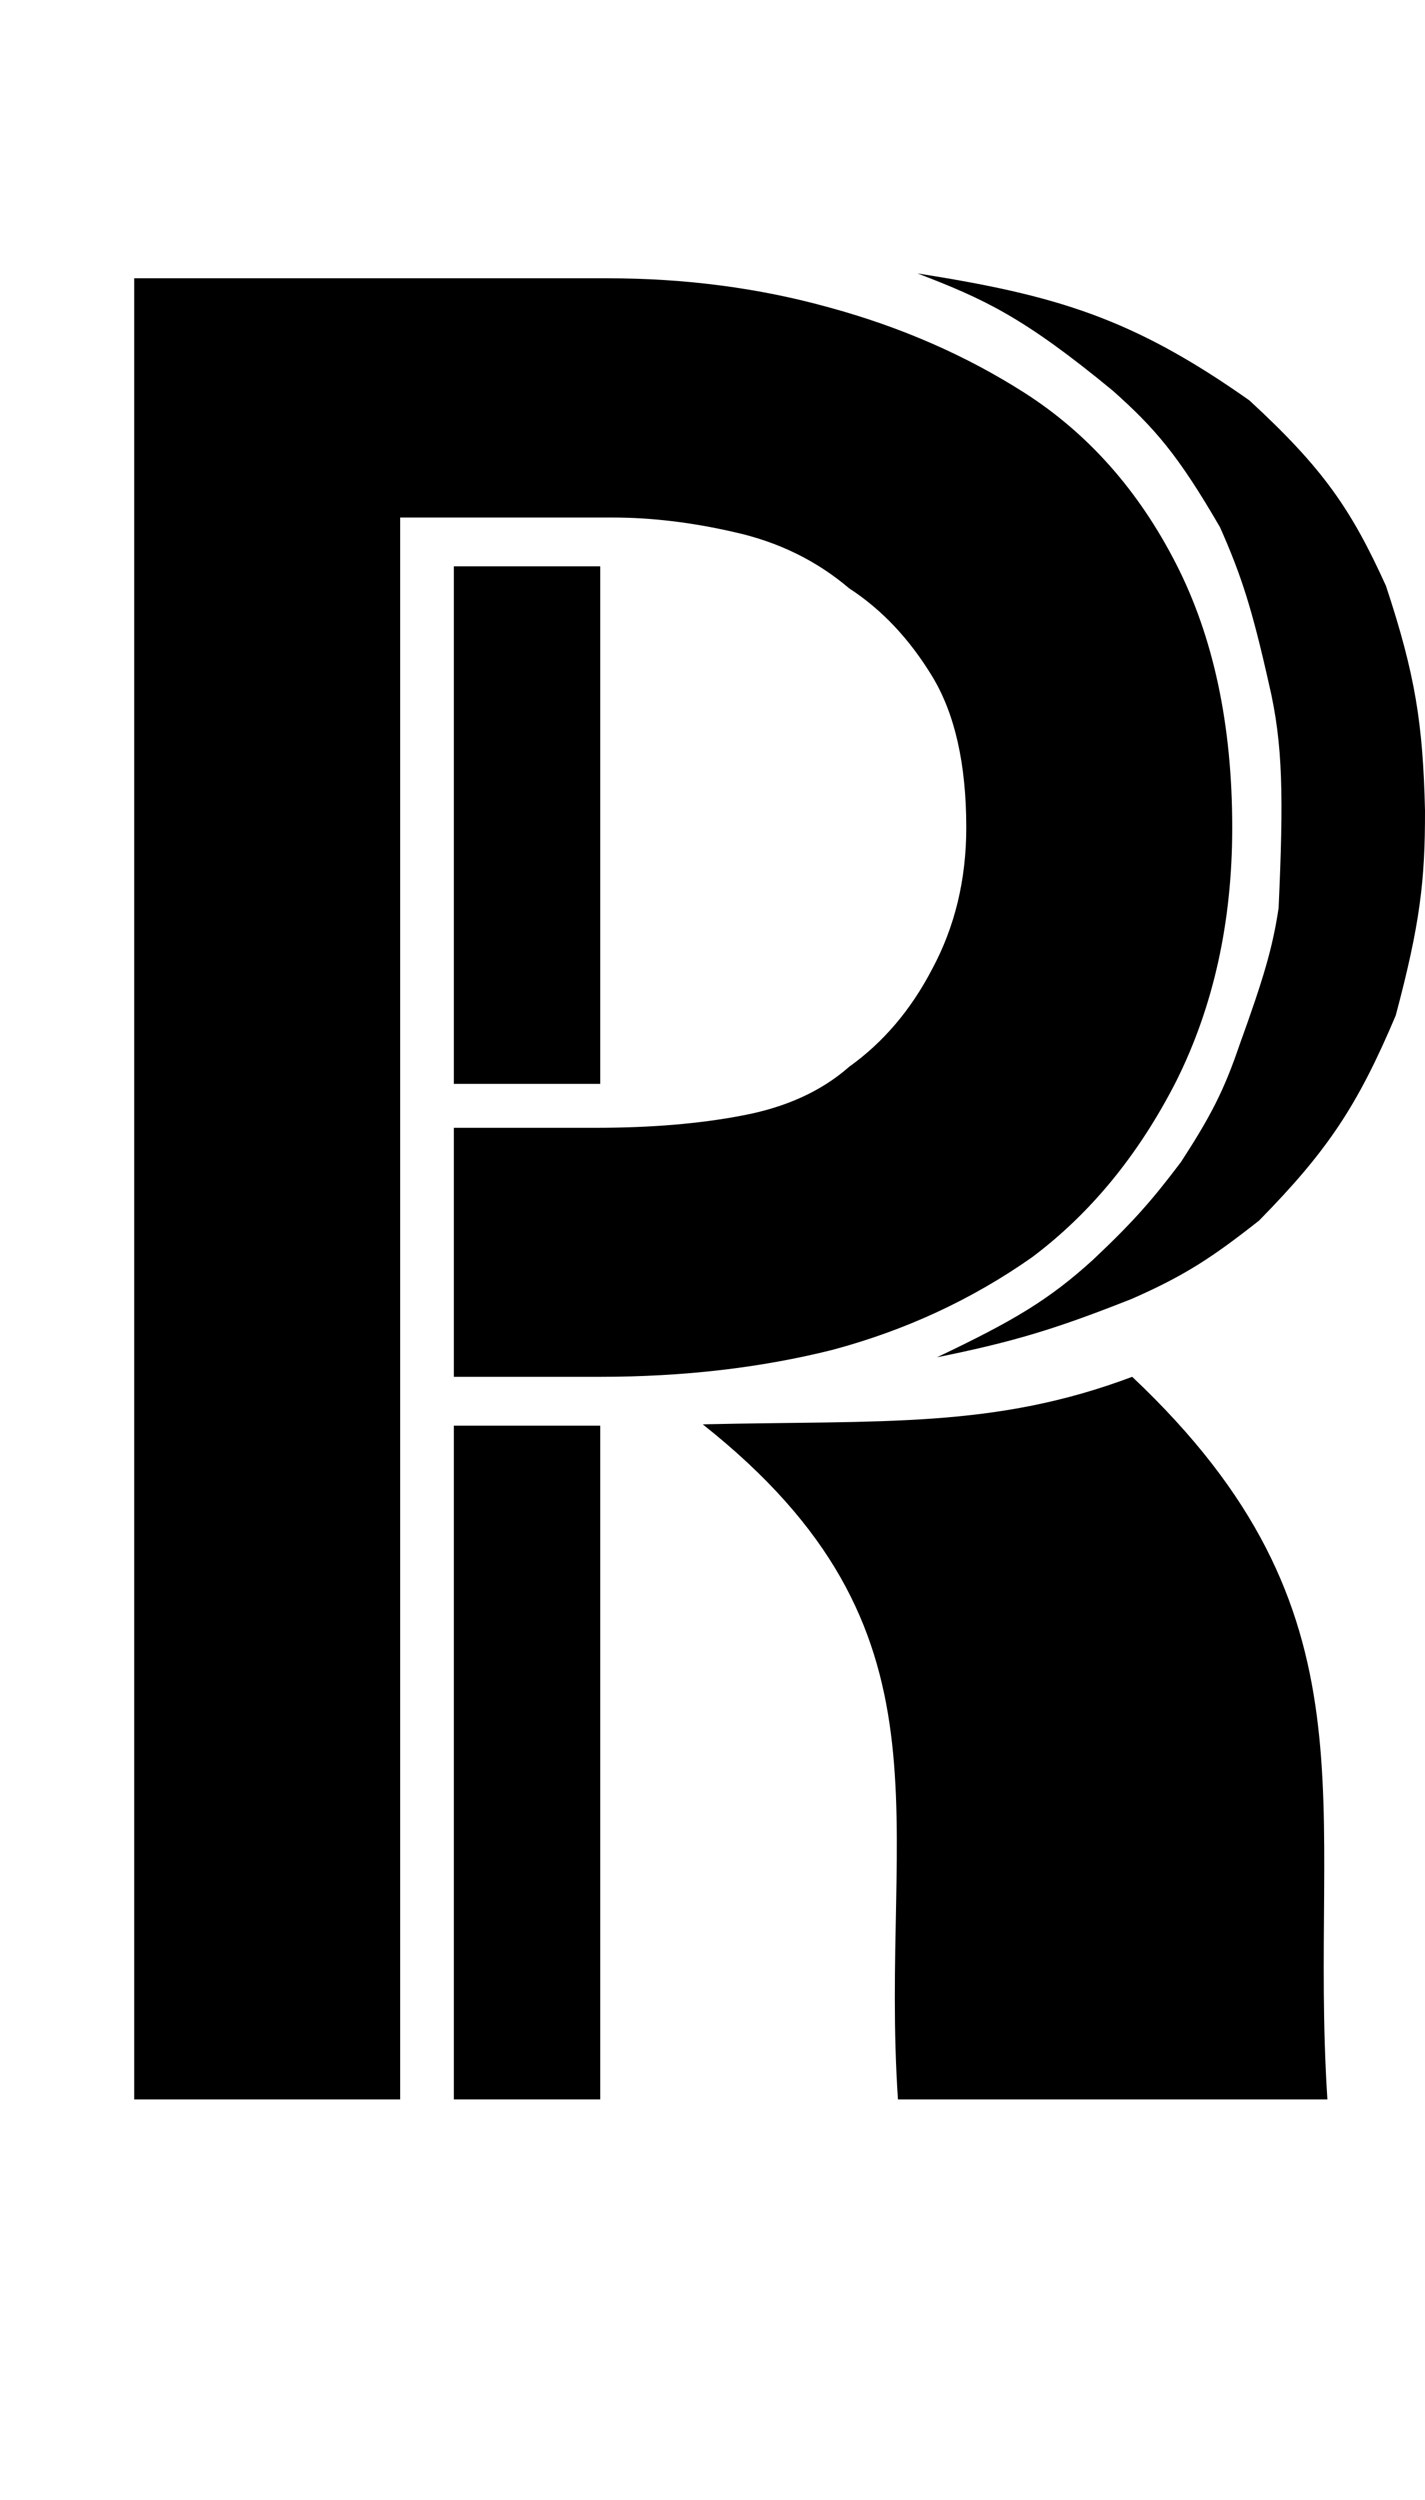 <svg width="73" height="128" viewBox="0 0 73 128" fill="none" xmlns="http://www.w3.org/2000/svg">
	<path d="M30.75 29H23.25V55.5H30.75V29Z" fill="currentColor"/>
	<path d="M30.75 73H23.25V107.5H30.75V73Z" fill="currentColor"/>
	<path d="M64 20.5C57.985 16.259 54.079 15.118 47 14C50.413 15.313 52.406 16.216 57 20C59.148 21.91 60.352 23.294 62.5 27C63.588 29.45 64.141 31.172 65 35C65.739 38.111 65.753 40.87 65.5 46.5C65.197 48.516 64.737 50.082 63.5 53.5C62.693 55.873 62.003 57.184 60.5 59.5C59.029 61.446 58.08 62.539 56 64.5C53.75 66.55 51.922 67.636 48 69.5C51.944 68.704 54.133 68.034 58 66.5C60.7 65.313 62.102 64.387 64.5 62.5C68.029 58.907 69.553 56.6 71.5 52C72.75 47.317 73.007 45.08 73 41.5C72.893 37.077 72.512 34.564 71 30C69.225 26.089 67.793 23.989 64 20.5Z" fill="currentColor"/>
	<path d="M58 70.5C50.916 73.161 45.242 72.721 36 72.934C49.333 83.493 45.037 93.084 46 107.5H68C67.02 92.291 70.862 82.624 58 70.5Z" fill="currentColor"/>
	<path d="M63.125 42.375C63.125 47.208 62.167 51.542 60.25 55.375C58.333 59.125 55.875 62.125 52.875 64.375C49.792 66.542 46.375 68.125 42.625 69.125C38.958 70.042 35 70.5 30.75 70.5H23.25V57.75H30.5C33.333 57.75 35.833 57.542 38 57.125C40.25 56.708 42.083 55.875 43.5 54.625C45.25 53.375 46.667 51.708 47.75 49.625C48.917 47.458 49.5 45.042 49.5 42.375C49.5 39.125 48.917 36.542 47.75 34.625C46.583 32.708 45.167 31.208 43.5 30.125C41.833 28.708 39.875 27.75 37.625 27.25C35.458 26.75 33.375 26.5 31.375 26.5H20.5V107.5H6.875V14.25H31.125C35.125 14.25 38.917 14.75 42.5 15.75C46.167 16.75 49.5 18.208 52.5 20.125C55.75 22.208 58.333 25.125 60.25 28.875C62.167 32.625 63.125 37.125 63.125 42.375Z" fill="currentColor"/>
</svg>
